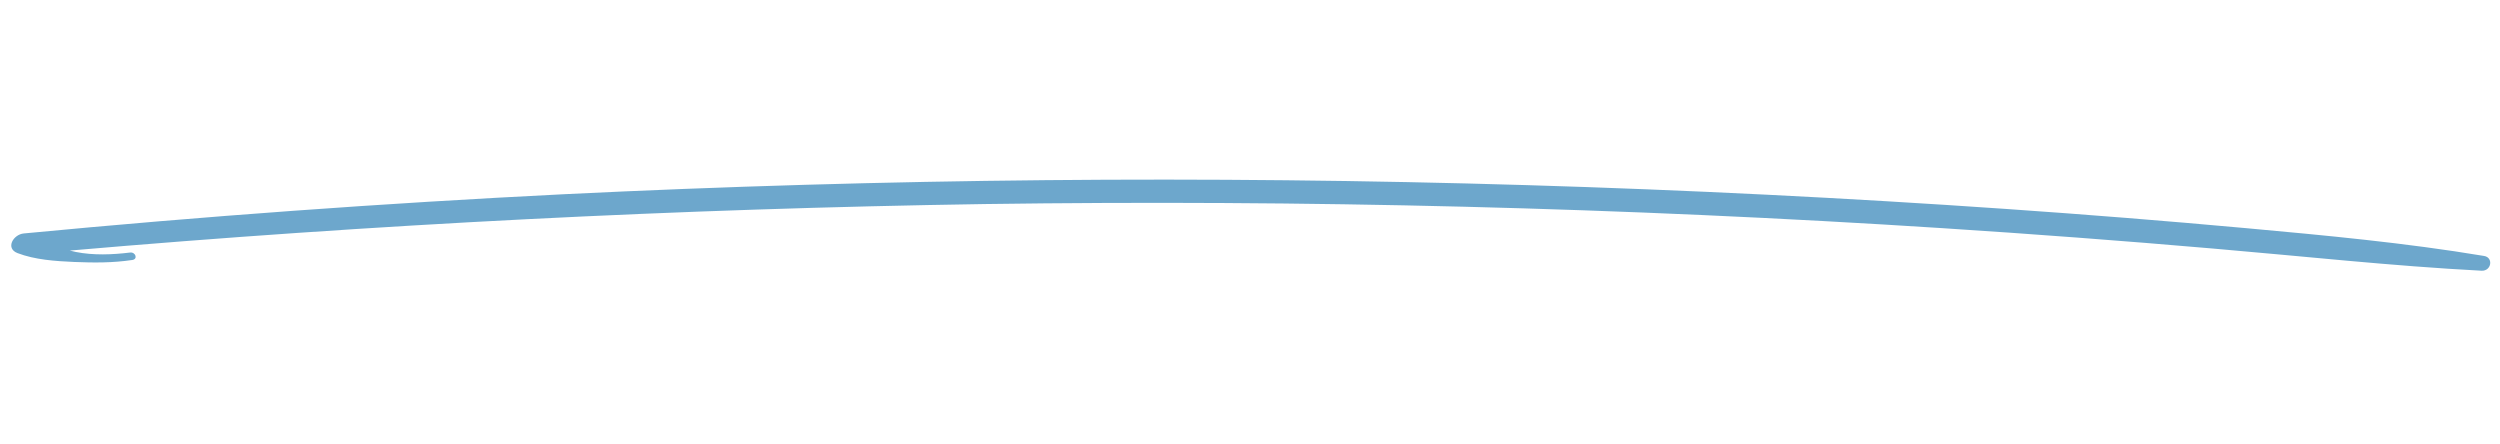 <svg xmlns="http://www.w3.org/2000/svg" xmlns:xlink="http://www.w3.org/1999/xlink" width="845" zoomAndPan="magnify" viewBox="0 0 633.75 112.5" height="150" preserveAspectRatio="xMidYMid meet" version="1.0"><defs><clipPath id="ffe5f1db9e"><path d="M 2 45 L 632 45 L 632 68.641 L 2 68.641 Z M 2 45 " clip-rule="nonzero"/></clipPath></defs><g clip-path="url(#ffe5f1db9e)"><path fill="#6da7cc" d="M 629.711 64.883 C 609.75 61.555 589.609 59.684 569.402 57.84 C 549.047 55.988 528.691 54.359 508.336 52.953 C 467.961 50.156 427.539 48.148 387.07 46.93 C 305.719 44.484 224.352 45.25 142.965 49.234 C 97.223 51.516 51.574 54.828 6.016 59.18 C 3.359 59.438 1.293 62.961 4.449 64.164 C 8.852 65.852 14.047 66.203 18.836 66.41 C 23.836 66.613 28.609 66.648 33.562 65.902 C 35.012 65.676 34.371 63.84 32.961 64.02 C 28.488 64.566 23.664 64.762 19.223 63.875 C 18.711 63.773 18.203 63.652 17.695 63.52 C 94.773 56.852 172.074 52.922 249.602 51.727 C 330.578 50.59 411.5 52.625 492.371 57.836 C 515.211 59.309 538.027 61.027 560.82 62.992 C 583.578 64.93 606.262 67.43 629.094 68.629 C 631.574 68.727 632.152 65.285 629.711 64.883 Z M 629.711 64.883 " fill-opacity="1" fill-rule="nonzero"/></g></svg>